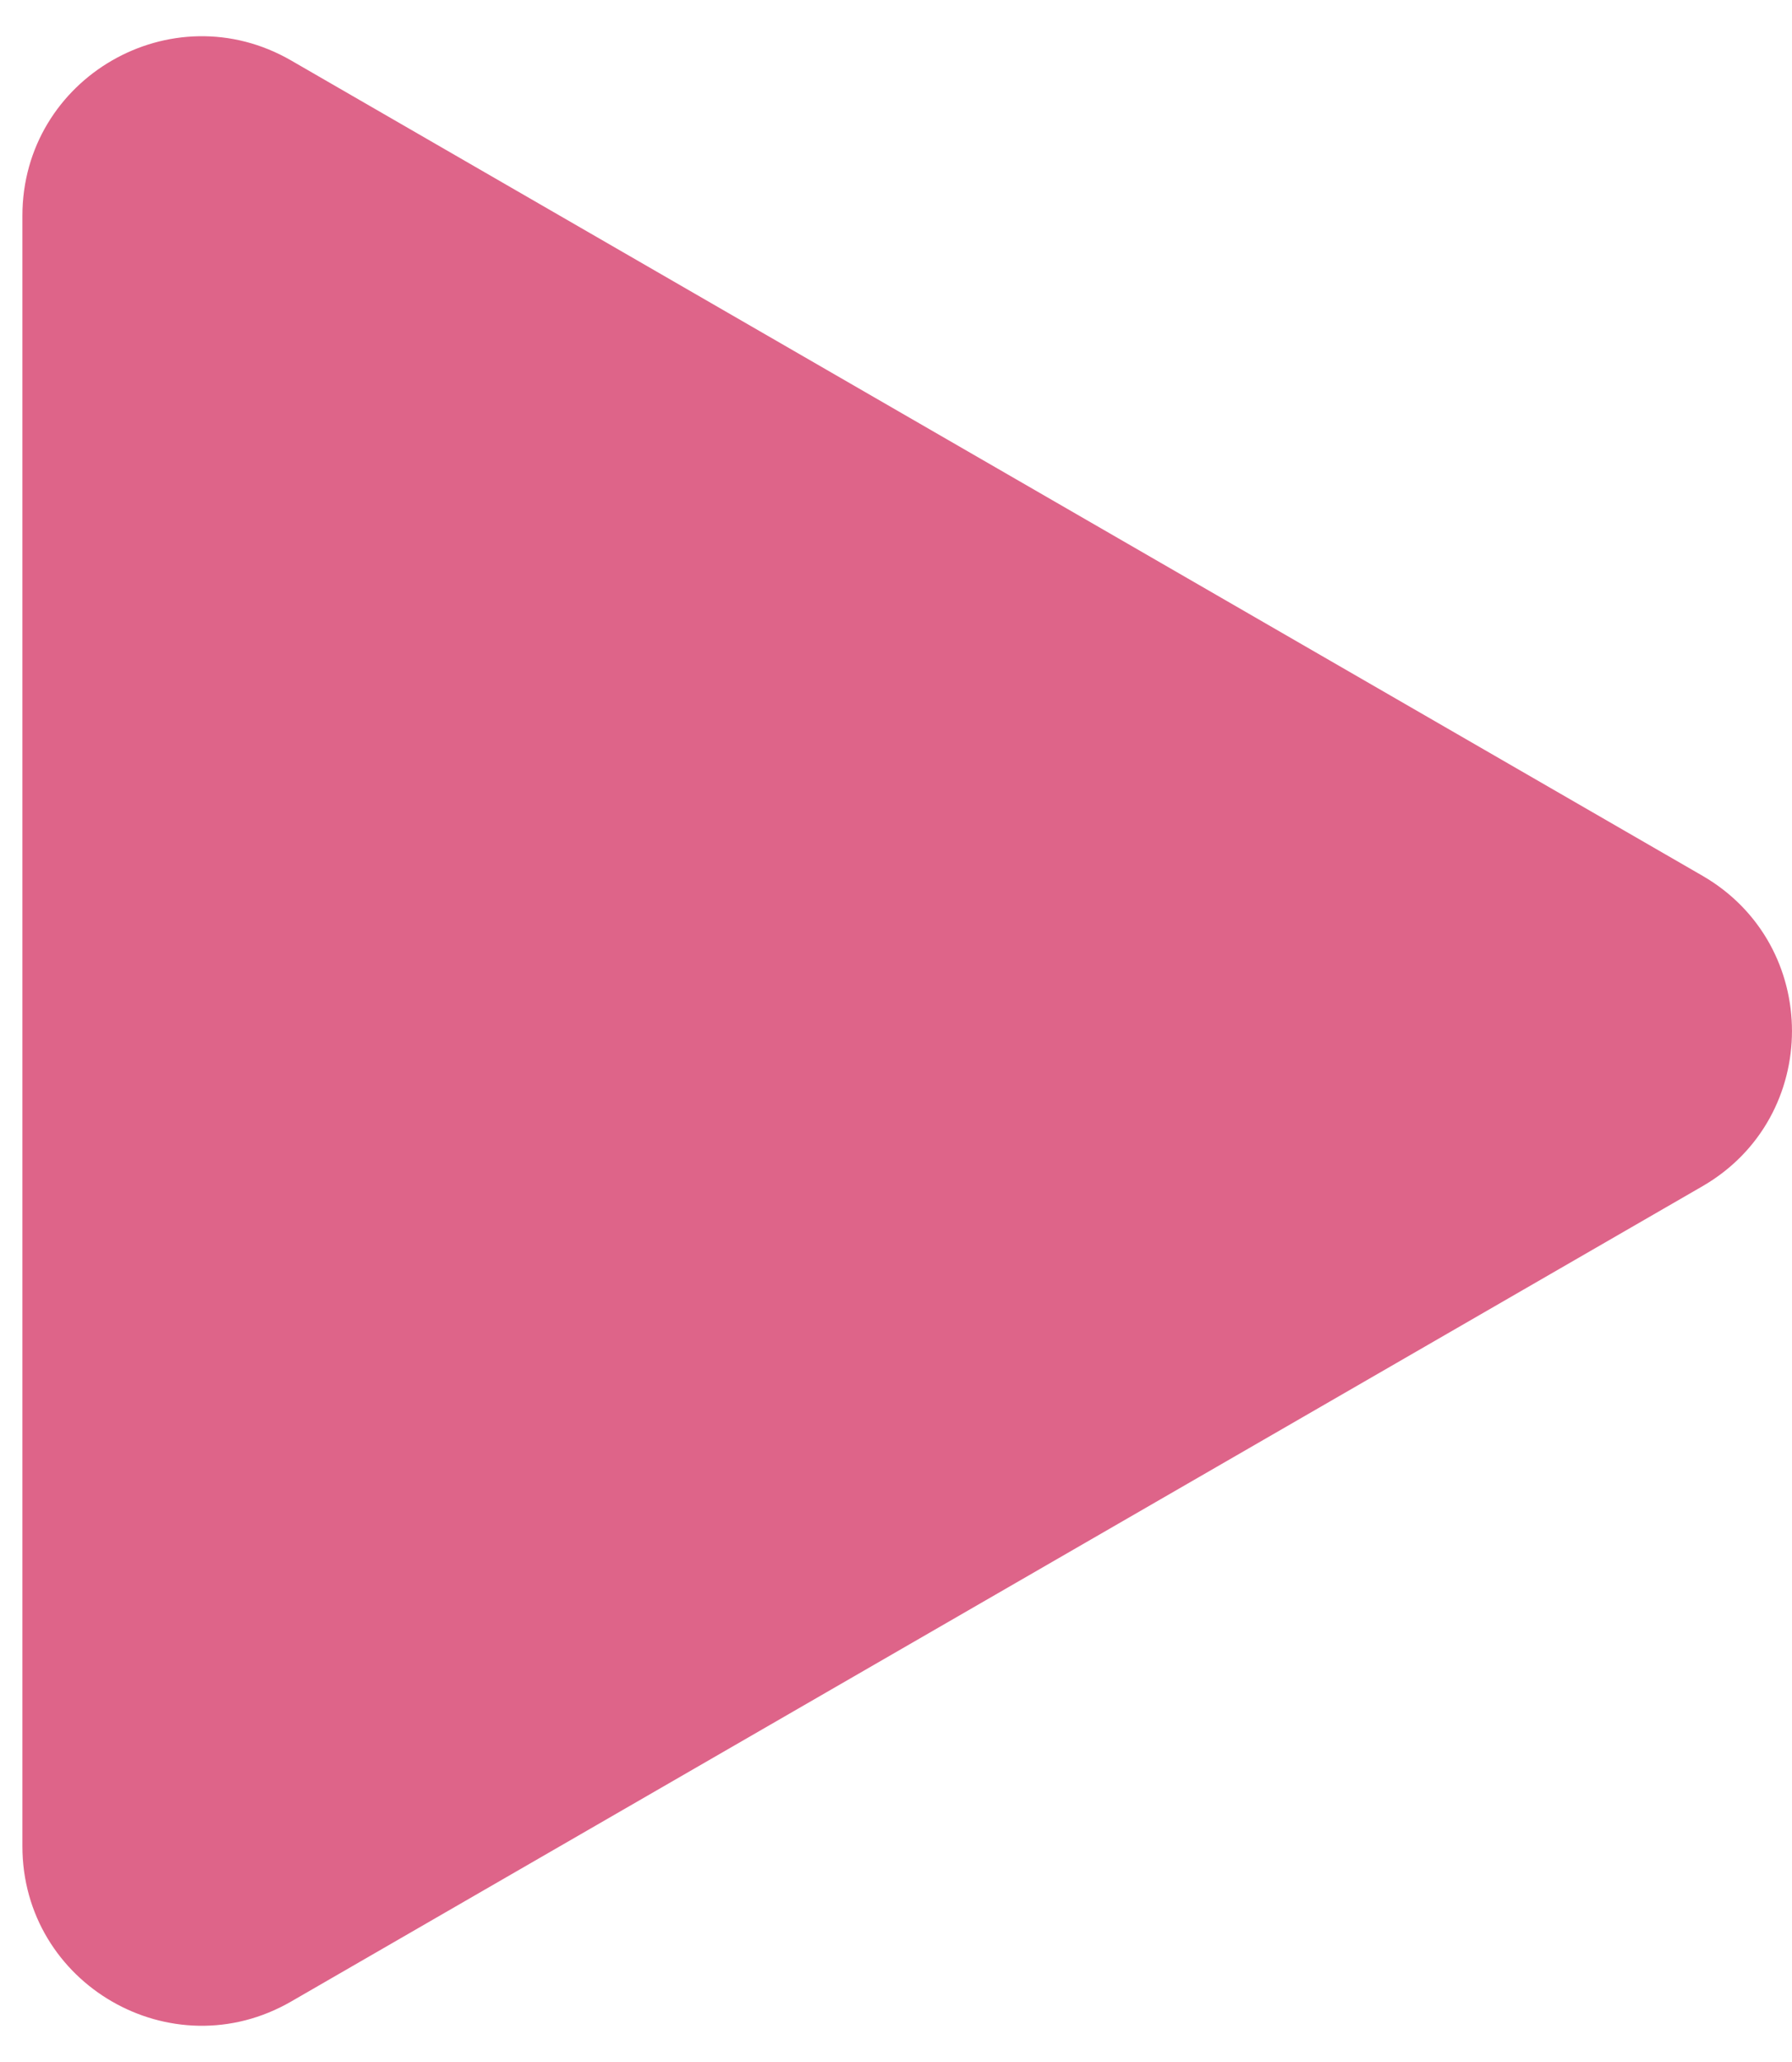 <svg width="20" height="23" fill="none" xmlns="http://www.w3.org/2000/svg"><path d="M19 9.768c1.333.77 1.333 2.694 0 3.464L3.25 22.325c-1.333.77-3-.192-3-1.732V2.407c0-1.54 1.667-2.502 3-1.732L19 9.768z" fill="#DE6489"/></svg>